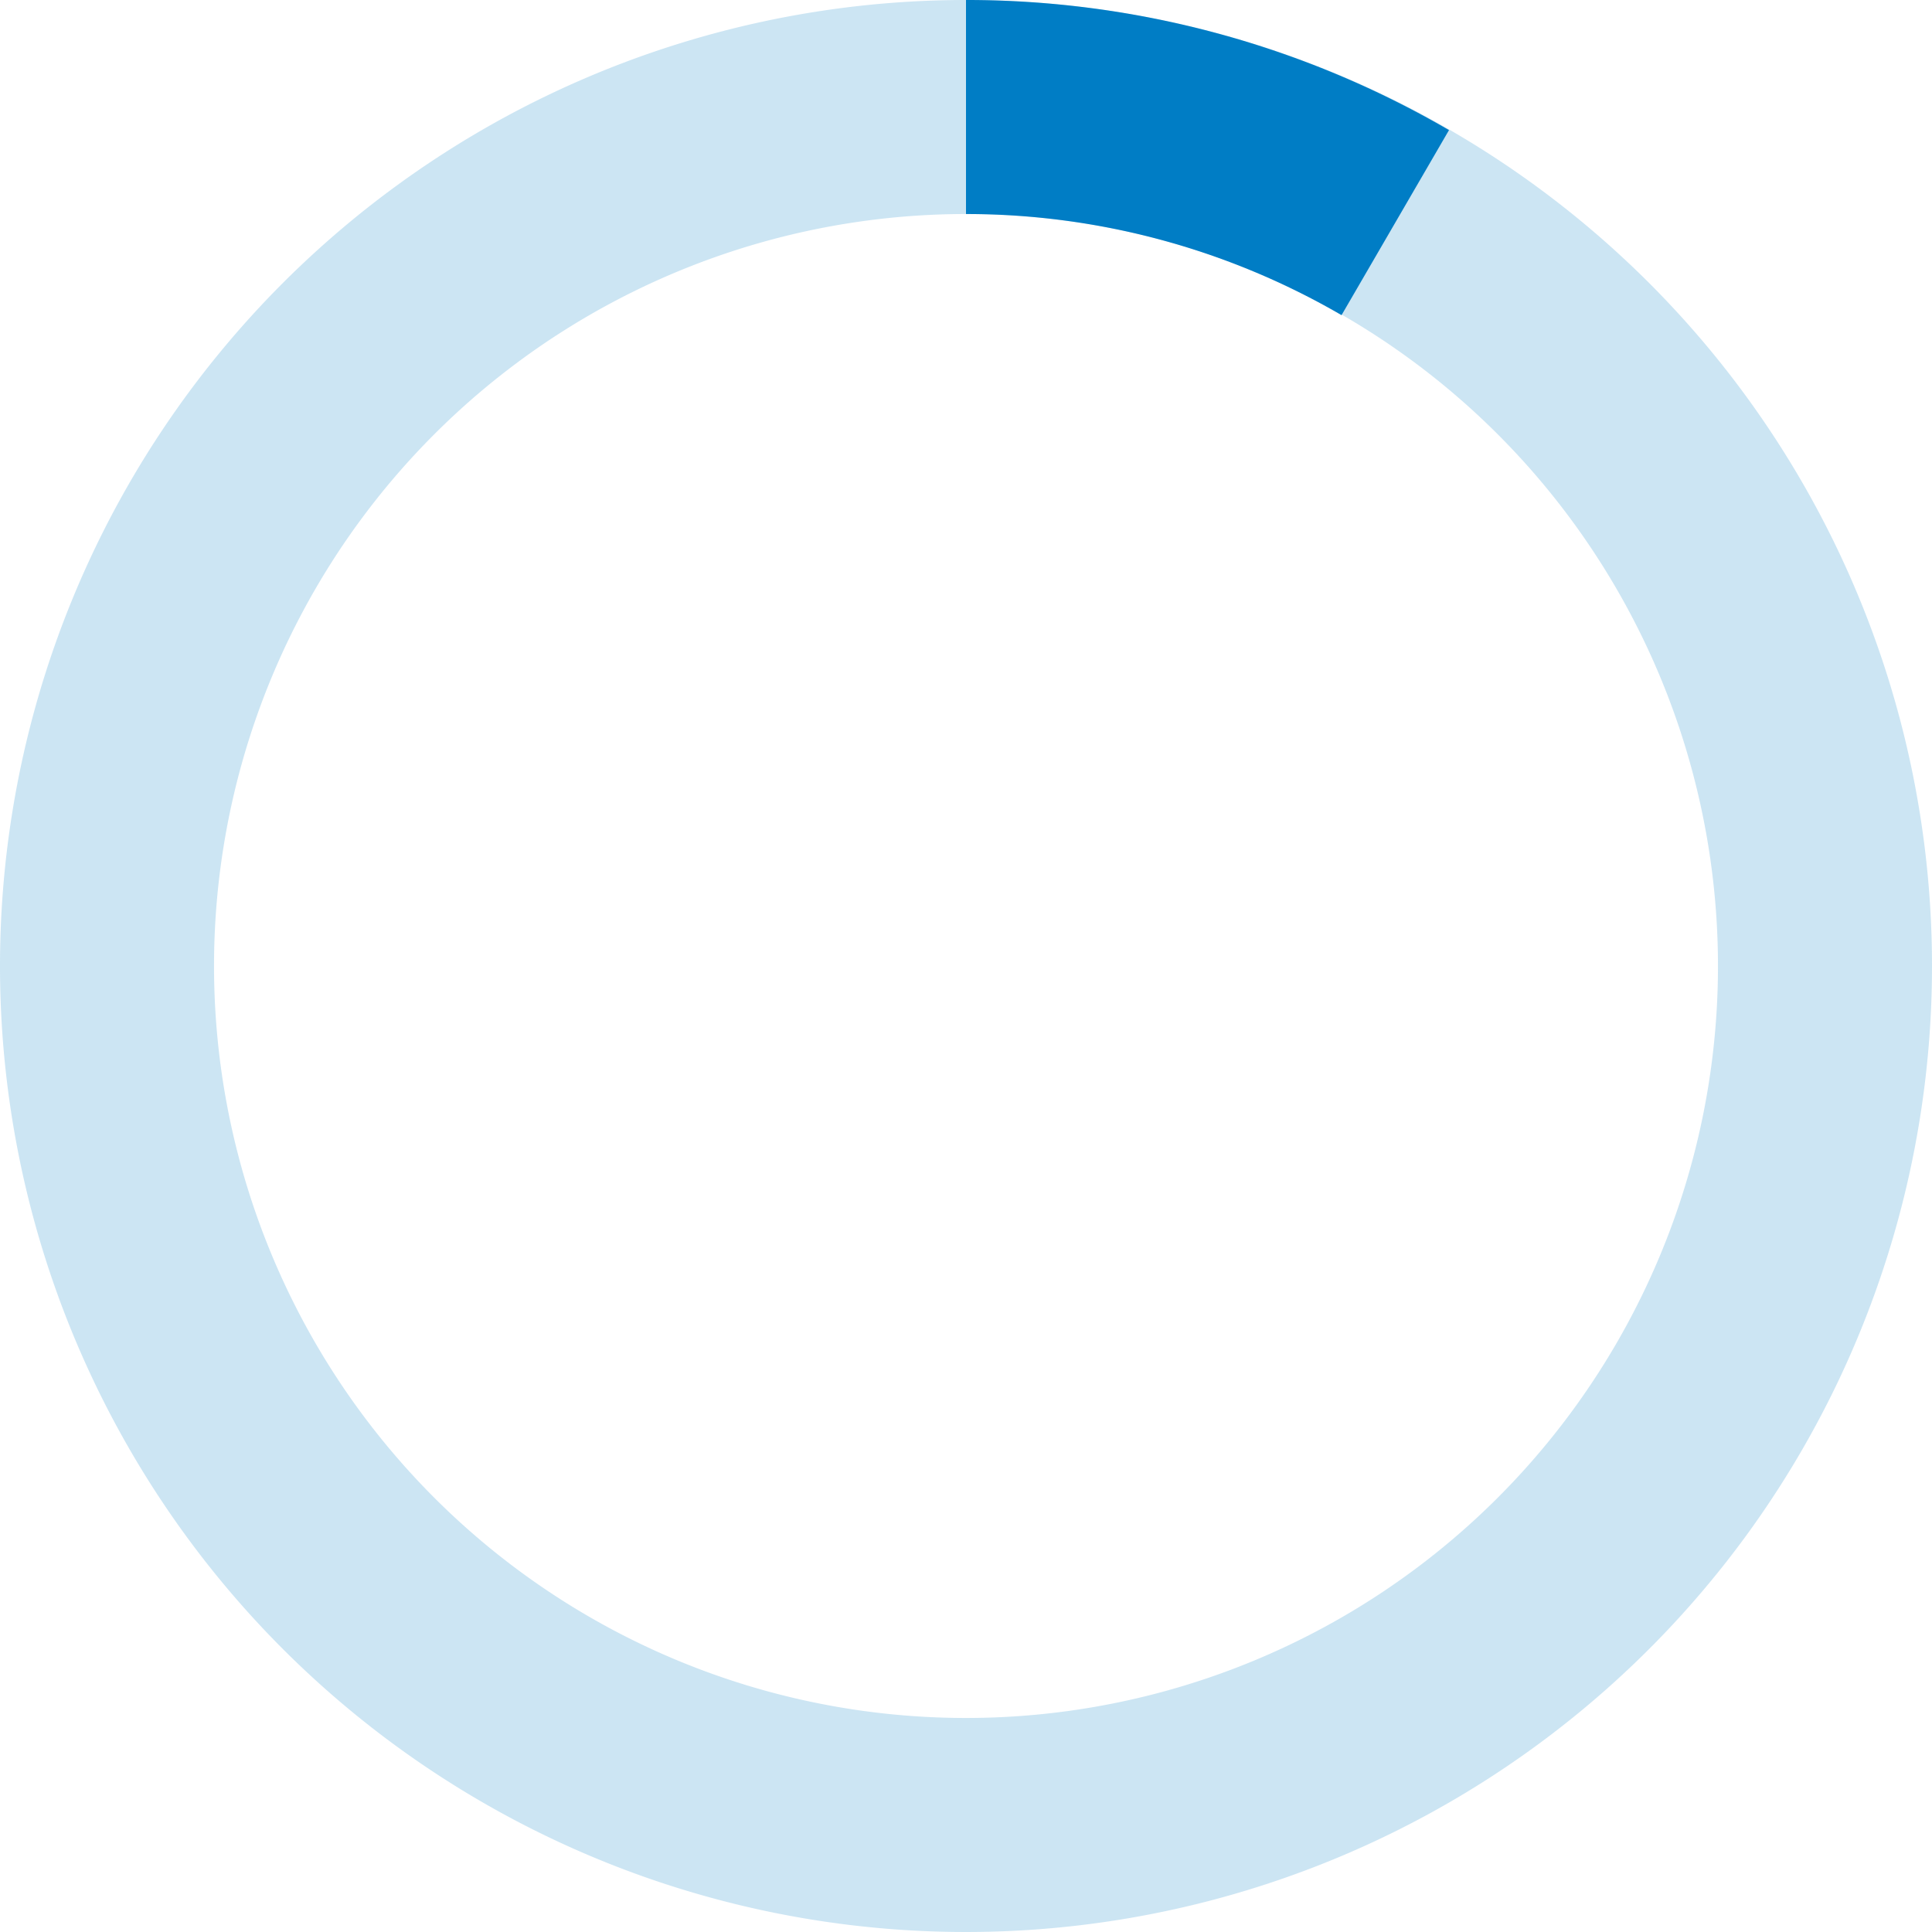 <svg xmlns="http://www.w3.org/2000/svg" height="50" width="50" viewBox="0 0 64 64">
  <defs>
    <style>
      @keyframes spin {from {transform: rotate(0deg);} to {transform: rotate(360deg);}}
      path.spin {transform-origin: 50% 50%; animation: spin 1s infinite linear;}
    </style>
  </defs>
  <path fill="#007dc5" opacity="0.2" d="M32,0A32,32,0,1,0,64,32,32,32,0,0,0,32,0Zm0,56.91A24.91,24.91,0,1,1,56.91,32,24.91,24.91,0,0,1,32,56.91Z"/>
  <path class="spin" fill="#007dc5" d="M44.44,10.44,48,4.31A31.77,31.77,0,0,0,32,0h0V7.09h0A24.73,24.73,0,0,1,44.44,10.44Z"/>
</svg>